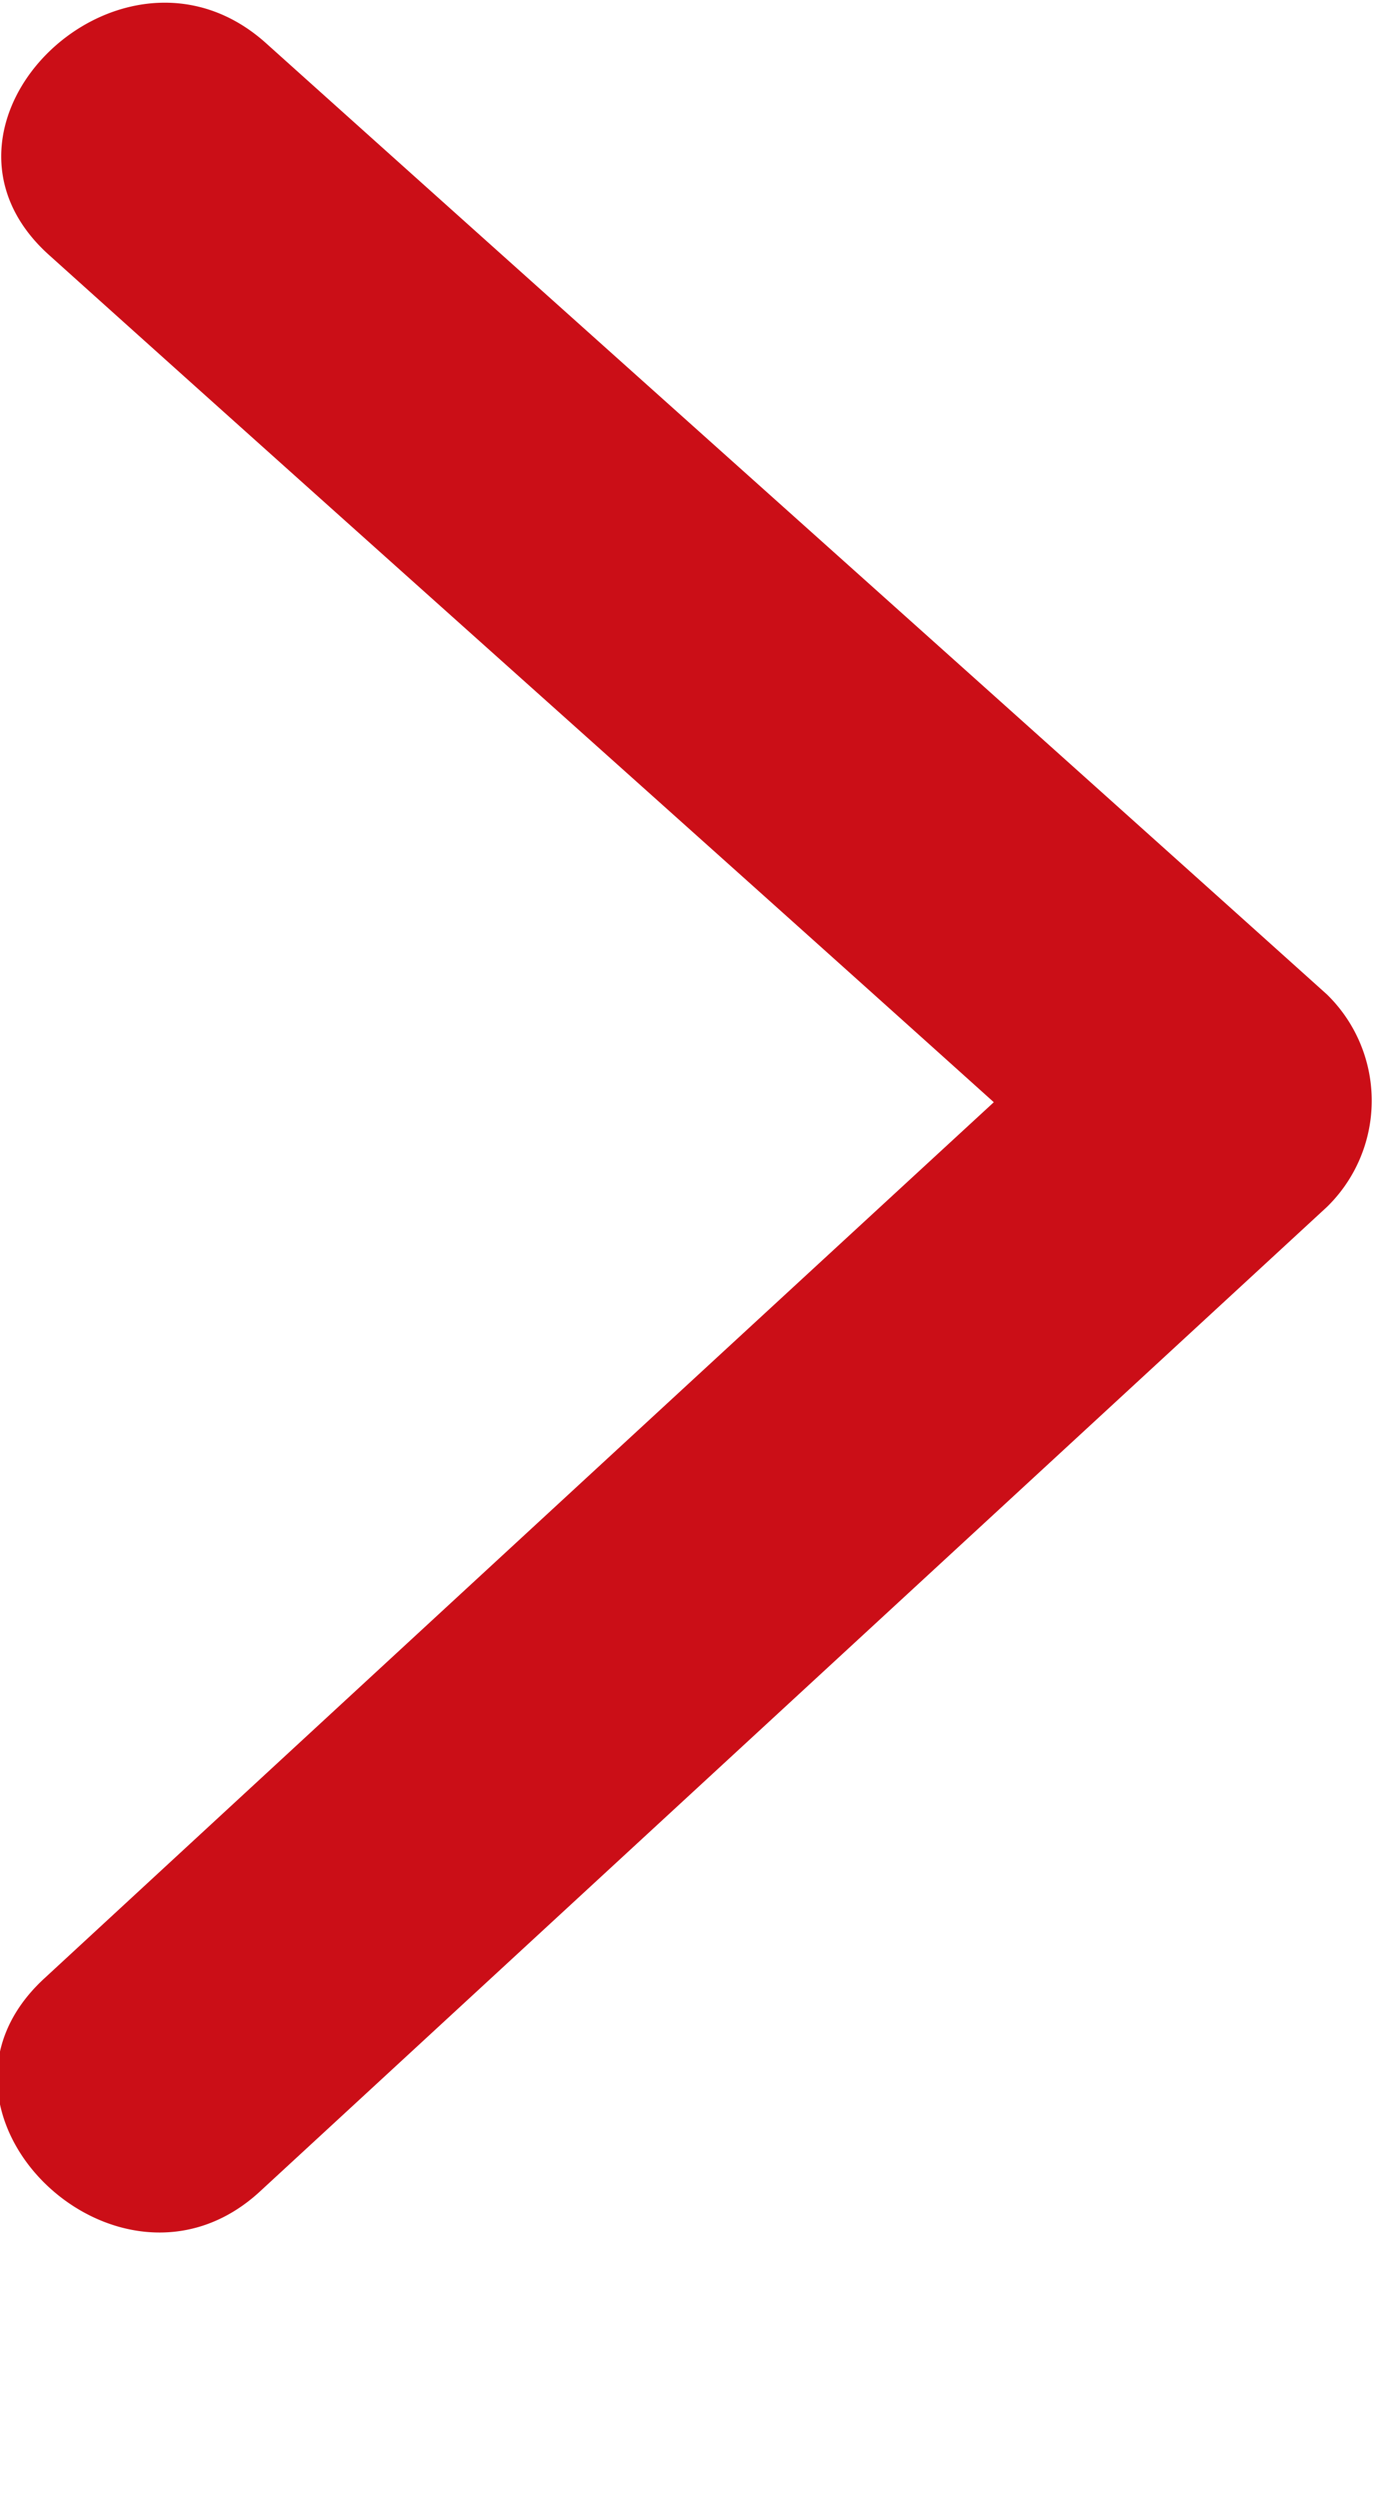 <svg xmlns="http://www.w3.org/2000/svg" width="5px" height="9px" viewBox="0 0 5 9">
 <path id="Shape_2_copy_3"  class="cls-1" d="M1253.81,645.549c-1.27-1.141-2.55-2.283-3.82-3.423-0.52-.47-1.31.294-0.78,0.764,1.13,1.016,2.27,2.031,3.4,3.047q-1.71,1.575-3.42,3.154c-0.52.478,0.27,1.241,0.78,0.764l3.84-3.541A0.534,0.534,0,0,0,1253.81,645.549Z" transform="translate(-1249.03 -641.969)" fill="#cb0e17"/>
</svg>
